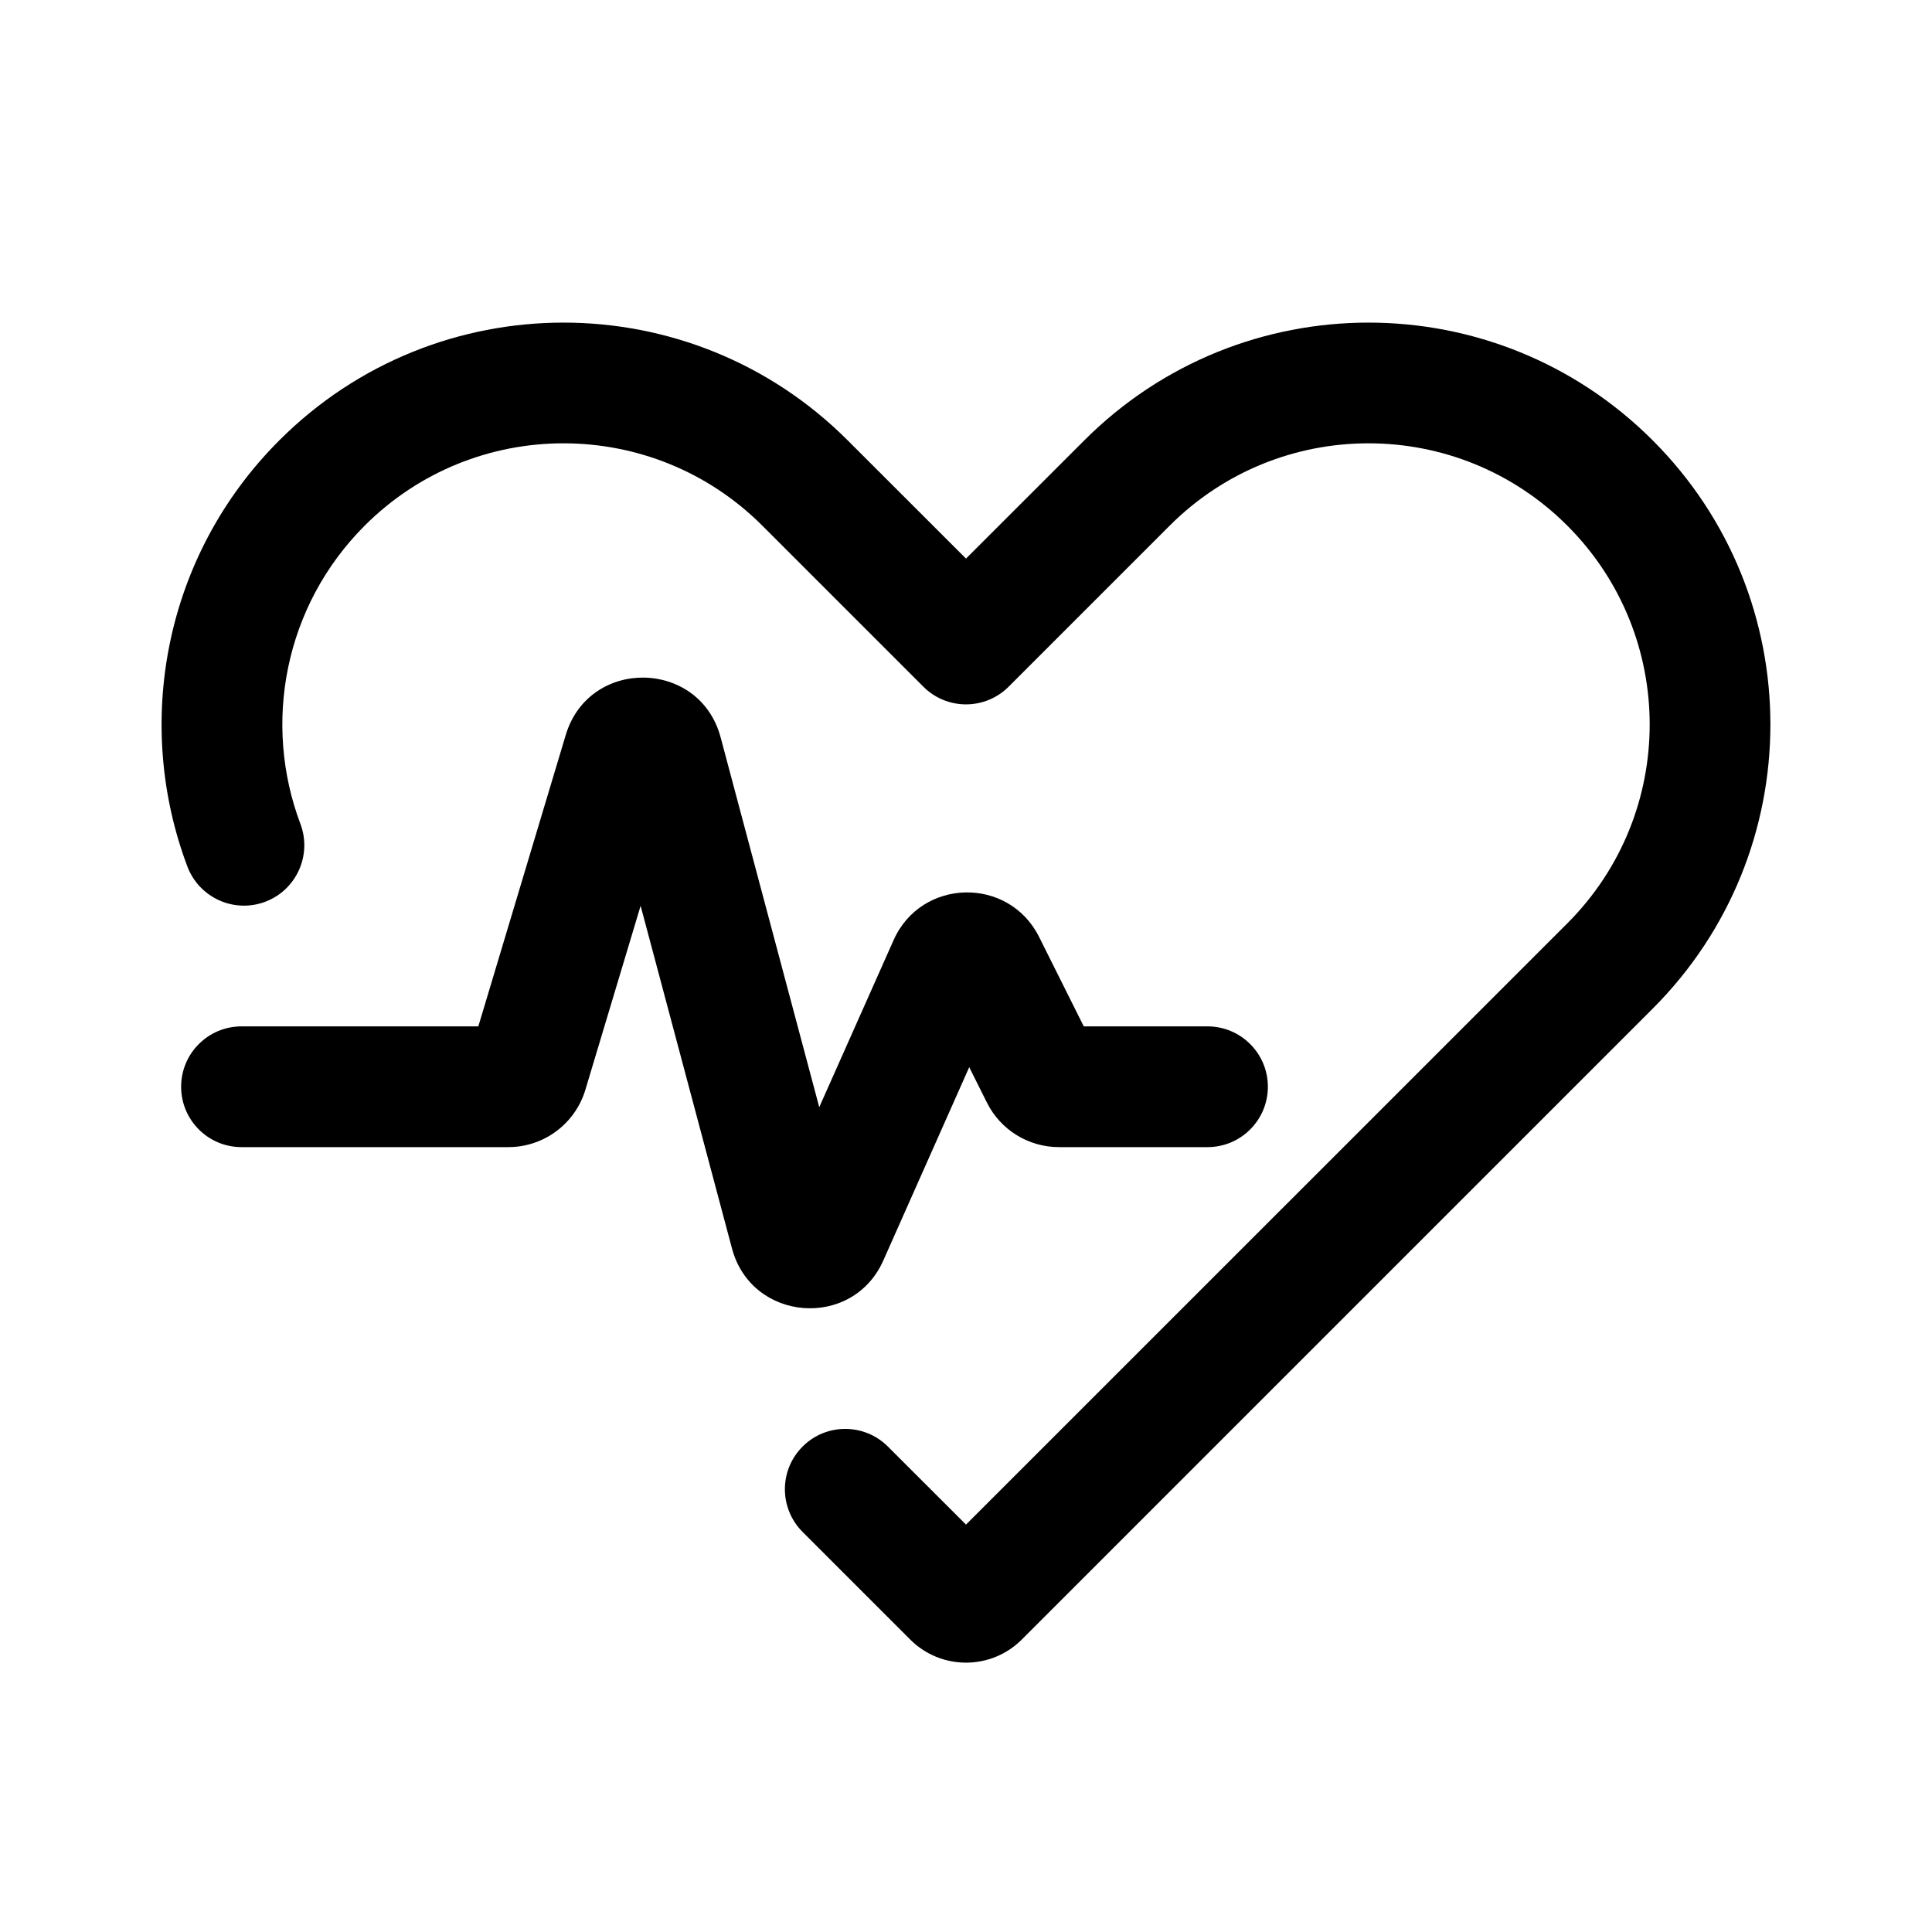 <svg width="24" height="24" viewBox="0 0 24 24" fill="none" xmlns="http://www.w3.org/2000/svg">
<path d="M14.53 6.53C15.894 5.166 18.106 5.166 19.47 6.53C20.834 7.894 20.834 10.106 19.47 11.47L12 18.939L11.03 17.97C10.737 17.677 10.262 17.677 9.97 17.97C9.677 18.262 9.677 18.737 9.97 19.03L11.306 20.366C11.689 20.75 12.311 20.75 12.694 20.366L20.53 12.53C22.48 10.581 22.48 7.419 20.53 5.47C18.581 3.52 15.419 3.52 13.47 5.47L12 6.939L10.53 5.47C8.581 3.52 5.419 3.52 3.47 5.47C2.037 6.902 1.658 8.988 2.328 10.765C2.475 11.152 2.907 11.348 3.295 11.202C3.682 11.056 3.878 10.623 3.732 10.235C3.262 8.989 3.53 7.531 4.53 6.53C5.894 5.166 8.106 5.166 9.47 6.53L11.47 8.53C11.61 8.671 11.801 8.75 12 8.75C12.199 8.75 12.39 8.671 12.53 8.53L14.53 6.53Z" fill="currentColor"/>
<path d="M7.272 13.537L7.958 11.252L9.093 15.509C9.336 16.421 10.59 16.52 10.973 15.658L12.04 13.257L12.26 13.697C12.429 14.036 12.776 14.25 13.155 14.25H15C15.414 14.25 15.75 13.914 15.75 13.5C15.75 13.086 15.414 12.75 15 12.75H13.463L12.908 11.639C12.53 10.883 11.443 10.907 11.1 11.68L10.177 13.754L8.952 9.16C8.692 8.186 7.318 8.164 7.028 9.13L5.942 12.75H3C2.586 12.75 2.25 13.086 2.25 13.5C2.25 13.914 2.586 14.25 3 14.25H6.314C6.756 14.25 7.145 13.96 7.272 13.537Z" fill="currentColor"/>
</svg>
